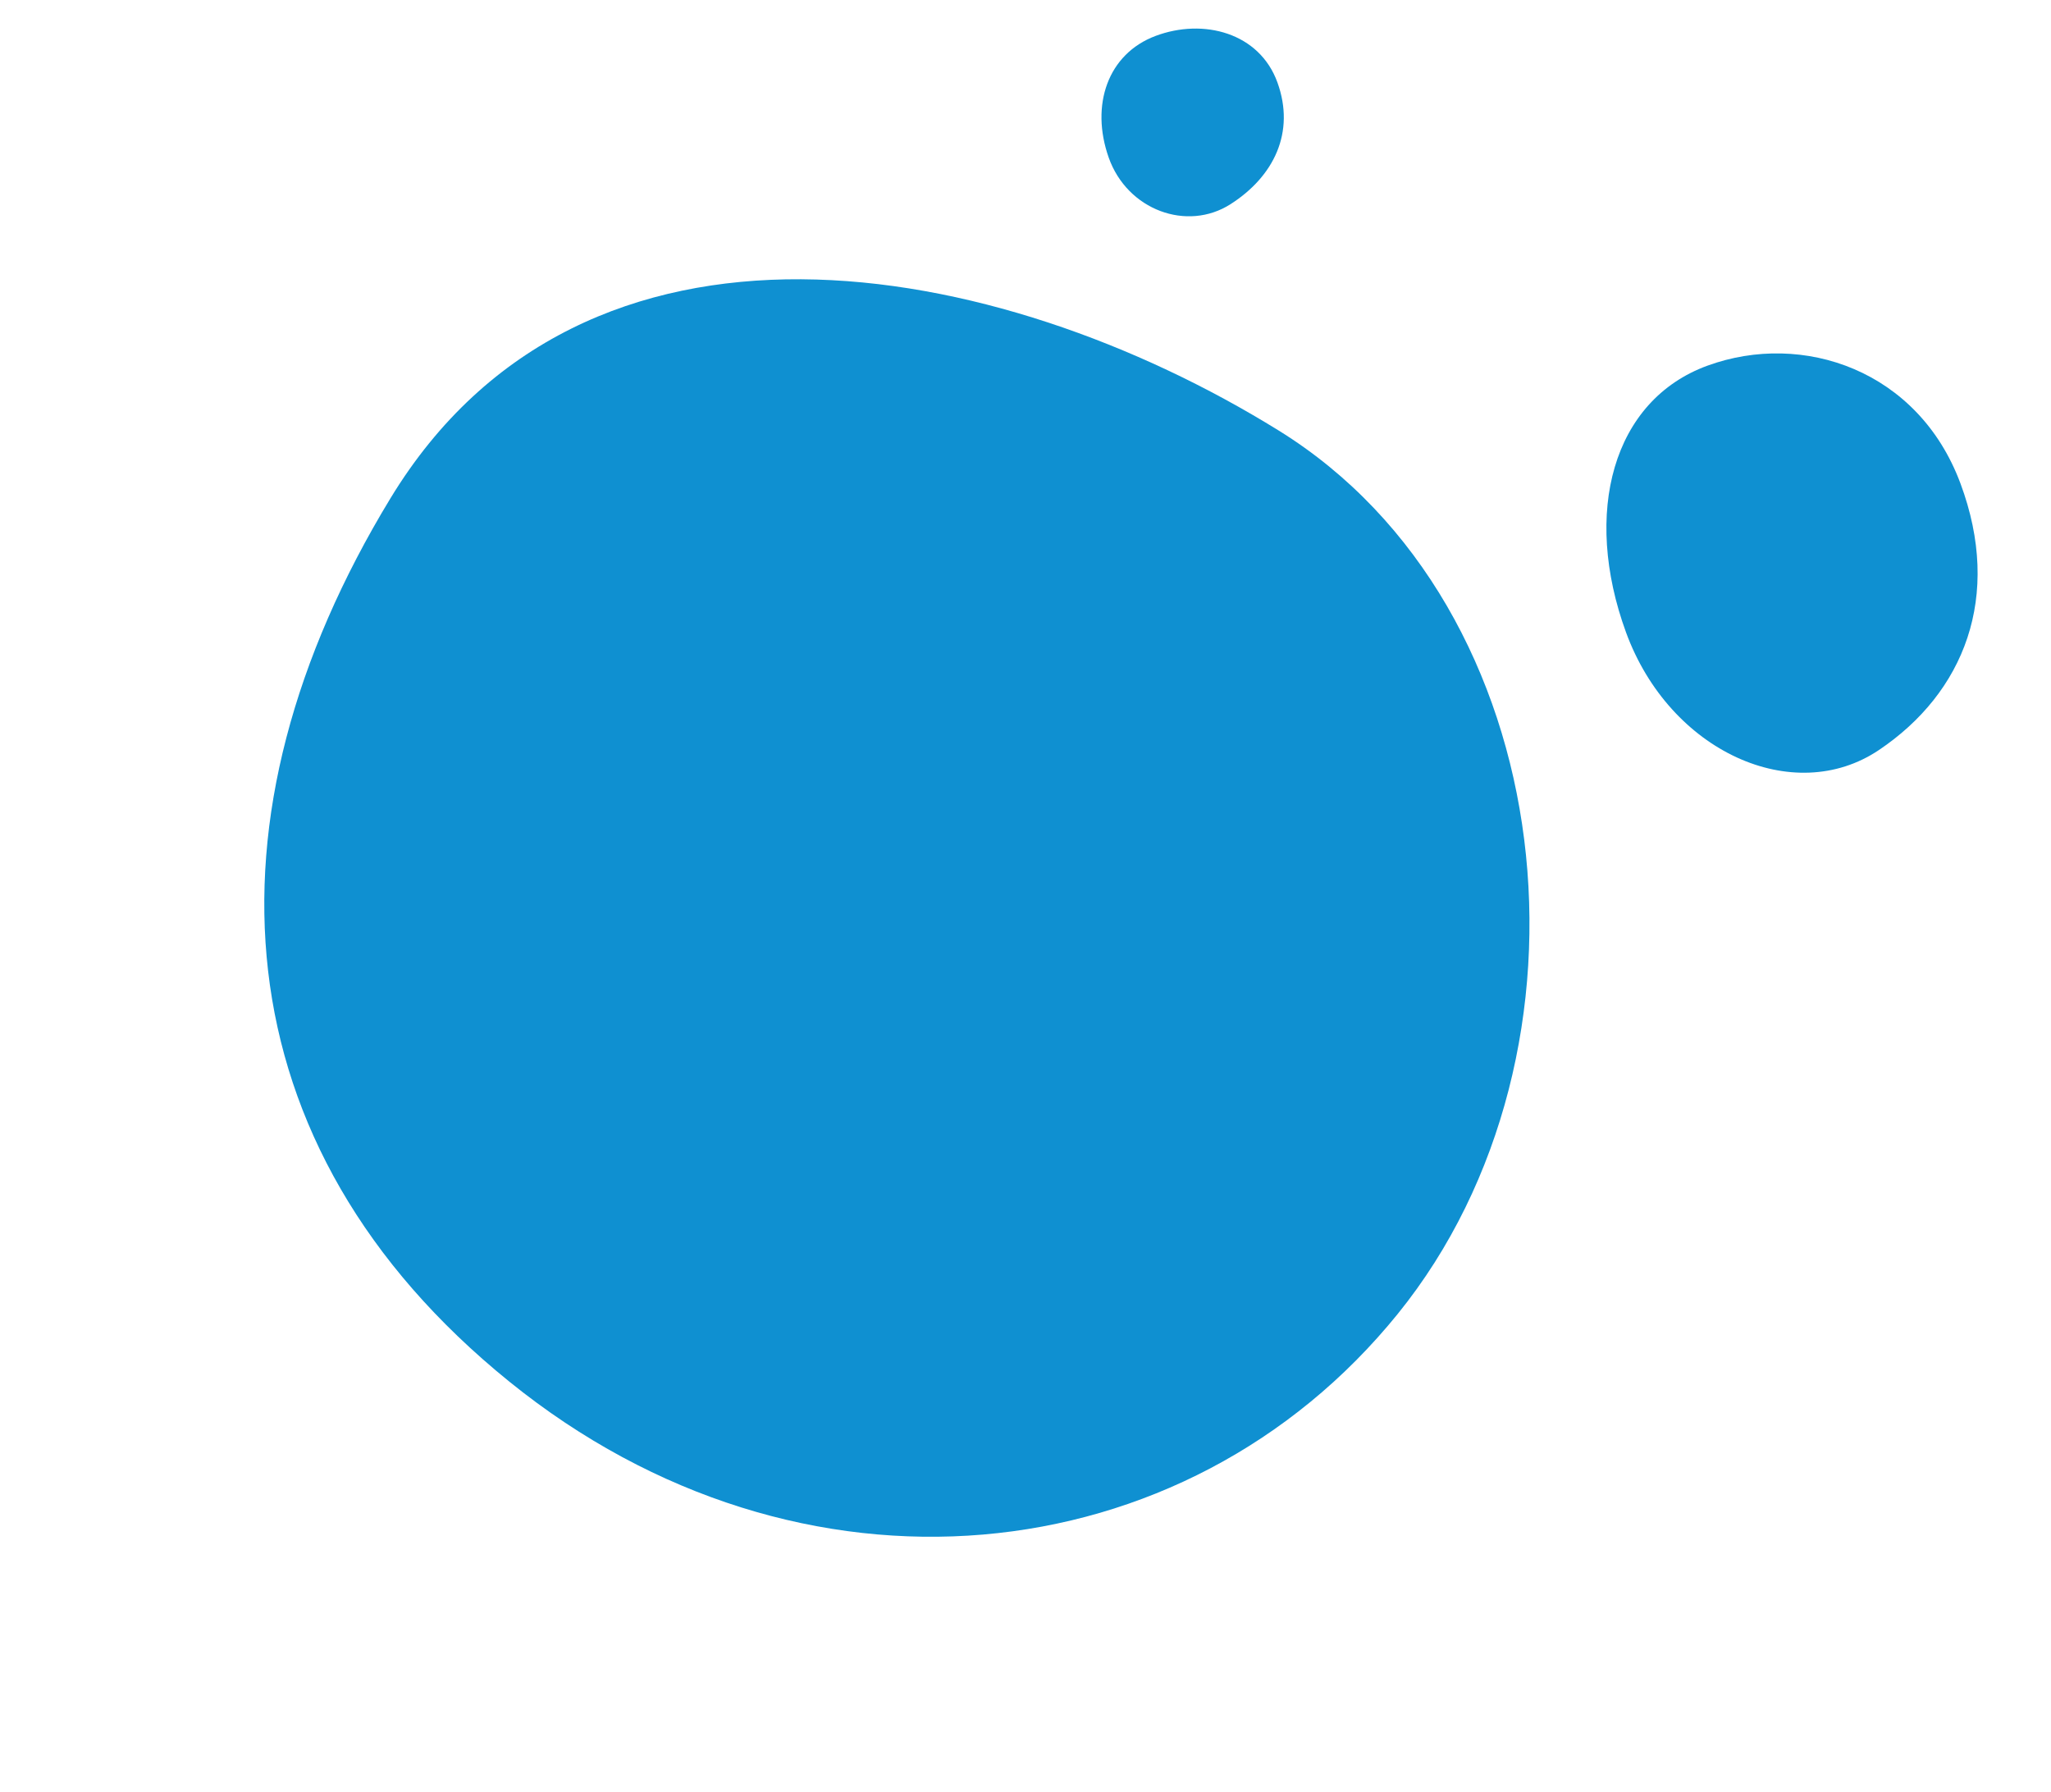 <?xml version="1.0" encoding="utf-8"?>
<svg viewBox="835.438 1388.247 386.165 337.333" xmlns="http://www.w3.org/2000/svg">
  <g transform="matrix(1, 0, 0, 1, 301.785, 211.07)">
    <title>celula m</title>
    <path d="M 701.981 1463.182 C 772.509 1463.182 824.027 1411.609 824.027 1347.986 C 824.027 1284.367 764.221 1224.927 701.981 1232.795 C 639.74 1240.659 570.54 1278.436 579.935 1347.986 C 589.33 1417.539 631.456 1463.182 701.981 1463.182 Z" style="fill: rgb(15, 144, 209);" transform="matrix(0.777, 0.629, -0.629, 0.777, 1004.438, -141.174)"/>
    <path d="M 758.962 1217.579 C 768.559 1218.162 775.512 1210.698 776.34 1200.25 C 777.166 1189.803 768.559 1181.473 758.962 1182.922 C 749.365 1184.37 742.301 1190.315 741.584 1200.25 C 740.868 1210.185 749.365 1216.994 758.962 1217.579 Z" style="fill: rgb(15, 144, 209);" transform="matrix(-0.914, 0.407, -0.407, -0.914, 1940.48, 1987.906)"/>
    <path d="M 872.053 1322.441 C 891.076 1323.773 904.858 1306.717 906.499 1282.843 C 908.136 1258.971 891.076 1239.936 872.053 1243.247 C 853.031 1246.556 839.029 1260.14 837.608 1282.843 C 836.188 1305.545 853.031 1321.104 872.053 1322.441 Z" style="fill: rgb(15, 144, 209);" transform="matrix(-0.914, 0.407, -0.407, -0.914, 2190.457, 2099.789)"/>
  </g>
</svg>